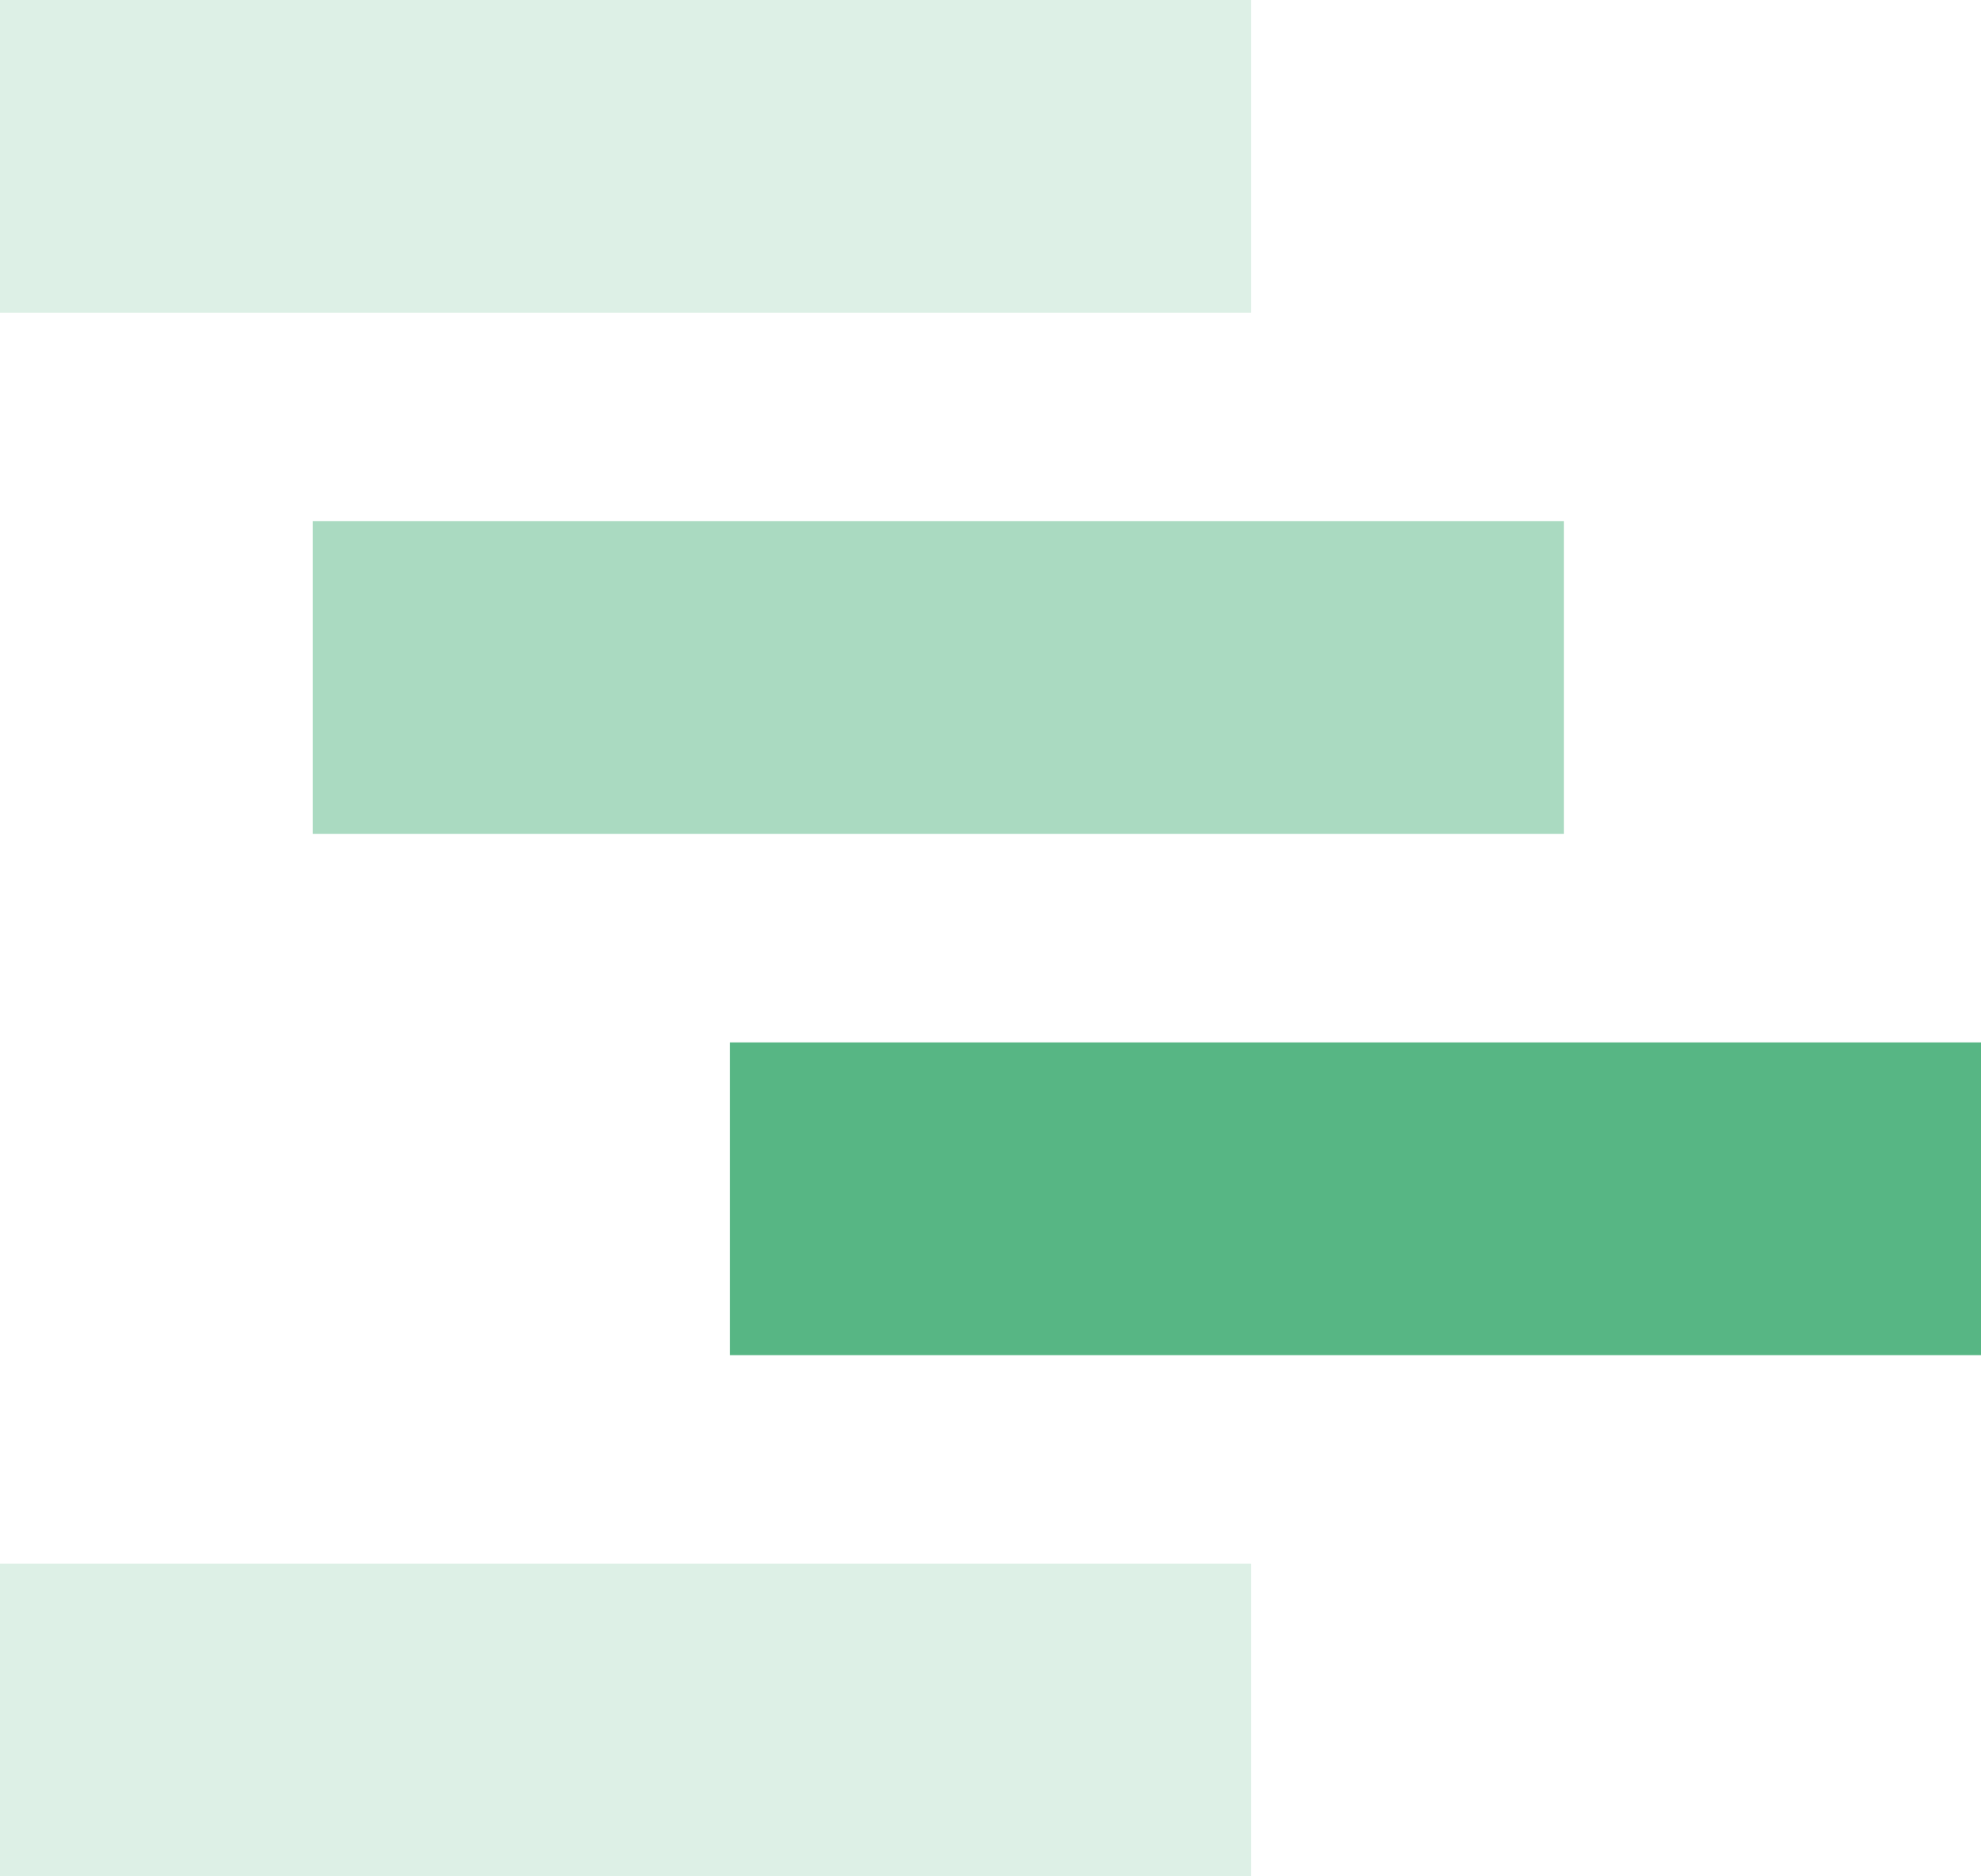 <svg xmlns="http://www.w3.org/2000/svg" width="19" height="18" viewBox="0 0 19 18">
  <g id="Group_19" data-name="Group 19" transform="translate(29.463 1.555)">
    <rect id="Rectangle_75" data-name="Rectangle 75" width="12" height="3" transform="translate(-26.463 3.445)" fill="#57b684" opacity="0.5"/>
    <rect id="Rectangle_80" data-name="Rectangle 80" width="12" height="3" transform="translate(-29.463 -1.555)" fill="#57b684" opacity="0.2"/>
    <rect id="Rectangle_81" data-name="Rectangle 81" width="12" height="3" transform="translate(-29.463 13.445)" fill="#57b684" opacity="0.2"/>
    <rect id="Rectangle_79" data-name="Rectangle 79" width="12" height="3" transform="translate(-22.463 8.445)" fill="#57b684"/>
  </g>
</svg>
